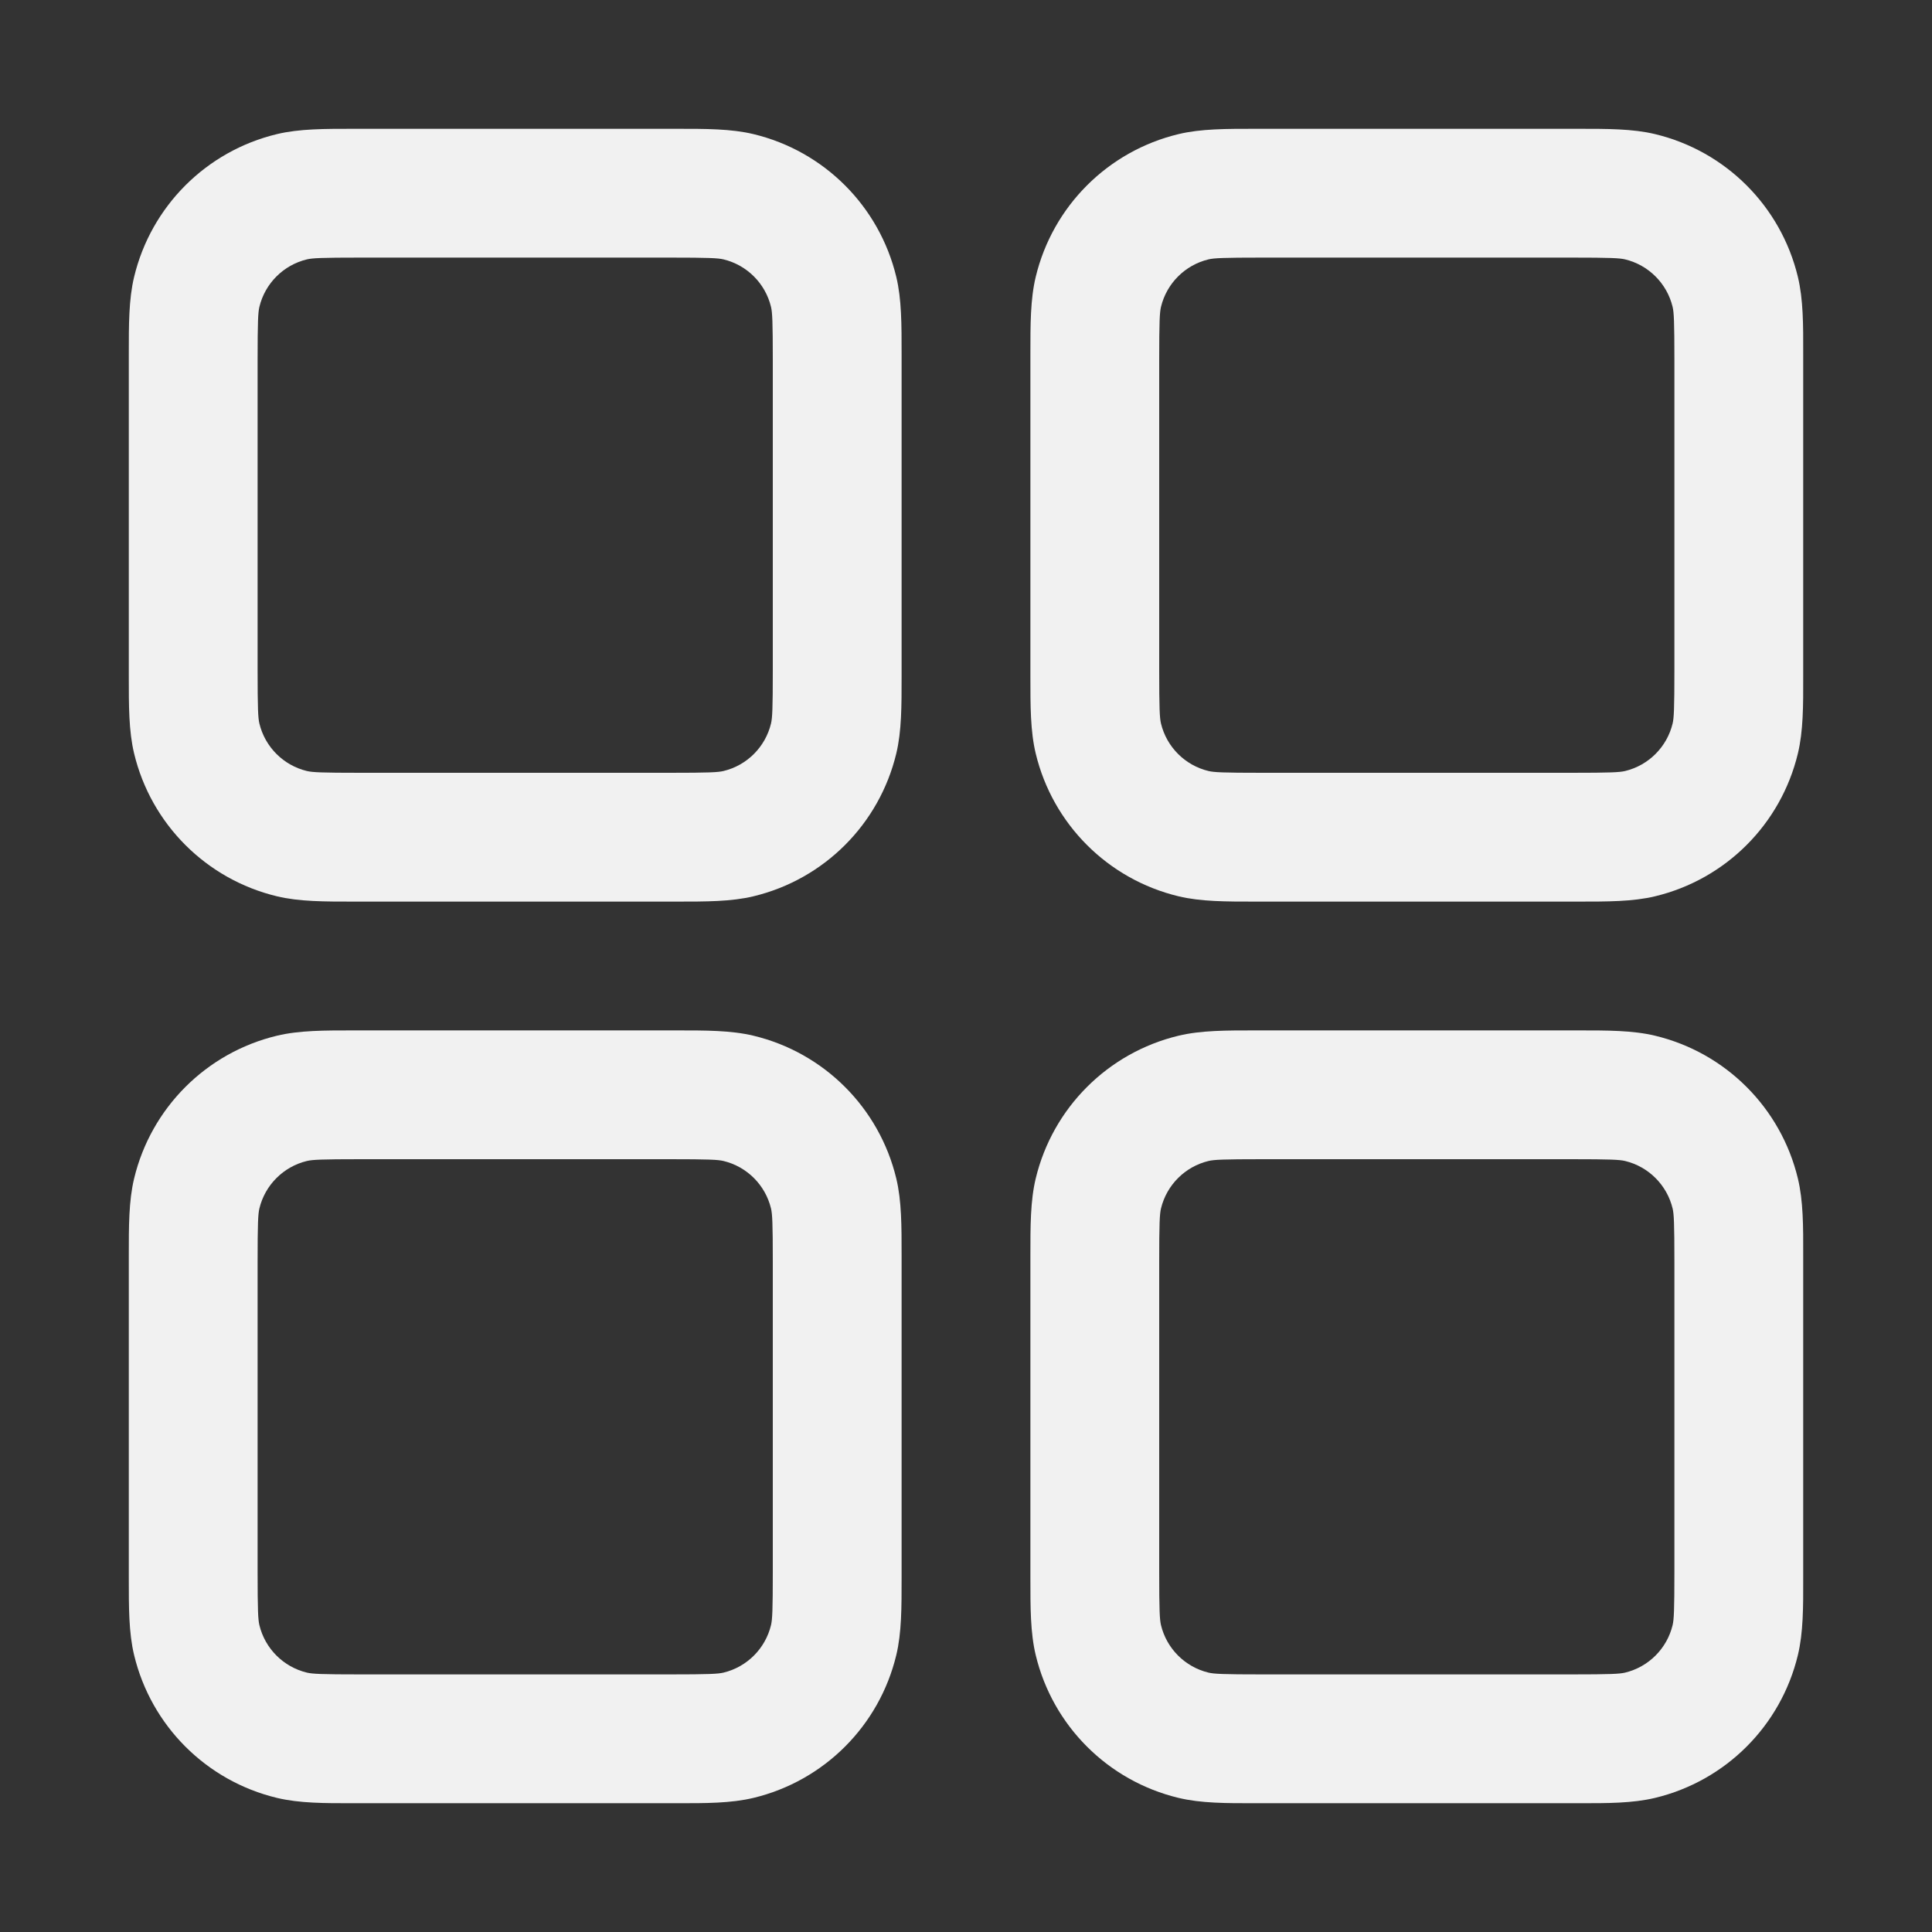 <svg width="24" height="24" viewBox="0 0 24 24" fill="none" xmlns="http://www.w3.org/2000/svg">
<rect x="0" y="0" width="24" height="24" fill="#333333" stroke="none"/>
<path fill-rule="evenodd" clip-rule="evenodd" d="M4.48 1.6L4.399 1.6C4.034 1.6 3.719 1.599 3.44 1.666C2.562 1.877 1.877 2.562 1.666 3.44C1.599 3.719 1.6 4.034 1.6 4.399L1.6 4.48V8.32L1.6 8.401C1.6 8.766 1.599 9.081 1.666 9.36C1.877 10.238 2.562 10.923 3.44 11.134C3.719 11.201 4.034 11.2 4.399 11.2L4.48 11.2H8.32L8.401 11.2C8.766 11.2 9.081 11.201 9.36 11.134C10.238 10.923 10.923 10.238 11.134 9.36C11.201 9.081 11.2 8.766 11.2 8.401L11.2 8.32V4.48L11.2 4.399C11.2 4.034 11.201 3.719 11.134 3.44C10.923 2.562 10.238 1.877 9.36 1.666C9.081 1.599 8.766 1.6 8.401 1.6L8.32 1.6H4.48ZM3.813 3.222C3.882 3.206 3.988 3.2 4.48 3.2H8.32C8.812 3.2 8.918 3.206 8.987 3.222C9.279 3.292 9.508 3.521 9.578 3.813C9.594 3.882 9.6 3.988 9.6 4.48V8.32C9.6 8.812 9.594 8.918 9.578 8.987C9.508 9.279 9.279 9.508 8.987 9.578C8.918 9.594 8.812 9.6 8.32 9.6H4.48C3.988 9.6 3.882 9.594 3.813 9.578C3.521 9.508 3.292 9.279 3.222 8.987C3.206 8.918 3.2 8.812 3.2 8.32V4.48C3.2 3.988 3.206 3.882 3.222 3.813C3.292 3.521 3.521 3.292 3.813 3.222ZM15.68 1.6L15.6 1.6C15.234 1.6 14.919 1.599 14.64 1.666C13.762 1.877 13.077 2.562 12.866 3.44C12.799 3.719 12.8 4.034 12.8 4.399L12.8 4.48V8.32L12.8 8.401C12.8 8.766 12.799 9.081 12.866 9.36C13.077 10.238 13.762 10.923 14.64 11.134C14.919 11.201 15.234 11.2 15.6 11.2L15.68 11.2H19.52L19.601 11.2C19.966 11.2 20.281 11.201 20.56 11.134C21.438 10.923 22.123 10.238 22.334 9.36C22.401 9.081 22.401 8.766 22.4 8.401V8.32V4.48V4.399C22.401 4.034 22.401 3.719 22.334 3.44C22.123 2.562 21.438 1.877 20.56 1.666C20.281 1.599 19.966 1.6 19.601 1.6L19.52 1.6H15.68ZM15.013 3.222C15.082 3.206 15.188 3.2 15.68 3.2H19.52C20.012 3.2 20.118 3.206 20.187 3.222C20.479 3.292 20.708 3.521 20.778 3.813C20.794 3.882 20.8 3.988 20.8 4.48V8.32C20.8 8.812 20.794 8.918 20.778 8.987C20.708 9.279 20.479 9.508 20.187 9.578C20.118 9.594 20.012 9.6 19.52 9.6H15.68C15.188 9.6 15.082 9.594 15.013 9.578C14.721 9.508 14.492 9.279 14.422 8.987C14.406 8.918 14.4 8.812 14.4 8.32V4.48C14.4 3.988 14.406 3.882 14.422 3.813C14.492 3.521 14.721 3.292 15.013 3.222ZM4.399 12.8L4.48 12.8H8.32L8.401 12.8C8.766 12.8 9.081 12.799 9.36 12.866C10.238 13.077 10.923 13.762 11.134 14.64C11.201 14.919 11.2 15.234 11.2 15.6L11.2 15.68V19.52L11.2 19.601C11.2 19.966 11.201 20.281 11.134 20.56C10.923 21.438 10.238 22.123 9.36 22.334C9.081 22.401 8.766 22.401 8.401 22.4H8.32H4.48H4.399C4.034 22.401 3.719 22.401 3.44 22.334C2.562 22.123 1.877 21.438 1.666 20.56C1.599 20.281 1.6 19.966 1.6 19.601L1.6 19.52V15.68L1.6 15.6C1.6 15.234 1.599 14.919 1.666 14.64C1.877 13.762 2.562 13.077 3.44 12.866C3.719 12.799 4.034 12.8 4.399 12.8ZM4.48 14.4C3.988 14.4 3.882 14.406 3.813 14.422C3.521 14.492 3.292 14.721 3.222 15.013C3.206 15.082 3.2 15.188 3.2 15.68V19.52C3.2 20.012 3.206 20.118 3.222 20.187C3.292 20.479 3.521 20.708 3.813 20.778C3.882 20.794 3.988 20.8 4.48 20.8H8.32C8.812 20.8 8.918 20.794 8.987 20.778C9.279 20.708 9.508 20.479 9.578 20.187C9.594 20.118 9.6 20.012 9.6 19.52V15.68C9.6 15.188 9.594 15.082 9.578 15.013C9.508 14.721 9.279 14.492 8.987 14.422C8.918 14.406 8.812 14.4 8.32 14.4H4.48ZM15.68 12.8L15.6 12.8C15.234 12.8 14.919 12.799 14.64 12.866C13.762 13.077 13.077 13.762 12.866 14.64C12.799 14.919 12.8 15.234 12.8 15.6L12.8 15.68V19.52L12.8 19.601C12.8 19.966 12.799 20.281 12.866 20.56C13.077 21.438 13.762 22.123 14.64 22.334C14.919 22.401 15.234 22.401 15.6 22.4H15.68H19.52H19.601C19.966 22.401 20.281 22.401 20.56 22.334C21.438 22.123 22.123 21.438 22.334 20.56C22.401 20.281 22.401 19.966 22.4 19.601V19.52V15.68V15.6C22.401 15.234 22.401 14.919 22.334 14.64C22.123 13.762 21.438 13.077 20.56 12.866C20.281 12.799 19.966 12.8 19.601 12.8L19.52 12.8H15.68ZM15.013 14.422C15.082 14.406 15.188 14.4 15.68 14.4H19.52C20.012 14.4 20.118 14.406 20.187 14.422C20.479 14.492 20.708 14.721 20.778 15.013C20.794 15.082 20.8 15.188 20.8 15.68V19.52C20.8 20.012 20.794 20.118 20.778 20.187C20.708 20.479 20.479 20.708 20.187 20.778C20.118 20.794 20.012 20.8 19.52 20.8H15.68C15.188 20.8 15.082 20.794 15.013 20.778C14.721 20.708 14.492 20.479 14.422 20.187C14.406 20.118 14.4 20.012 14.4 19.52V15.68C14.4 15.188 14.406 15.082 14.422 15.013C14.492 14.721 14.721 14.492 15.013 14.422Z" fill="#F1F1F1"/>
</svg>
